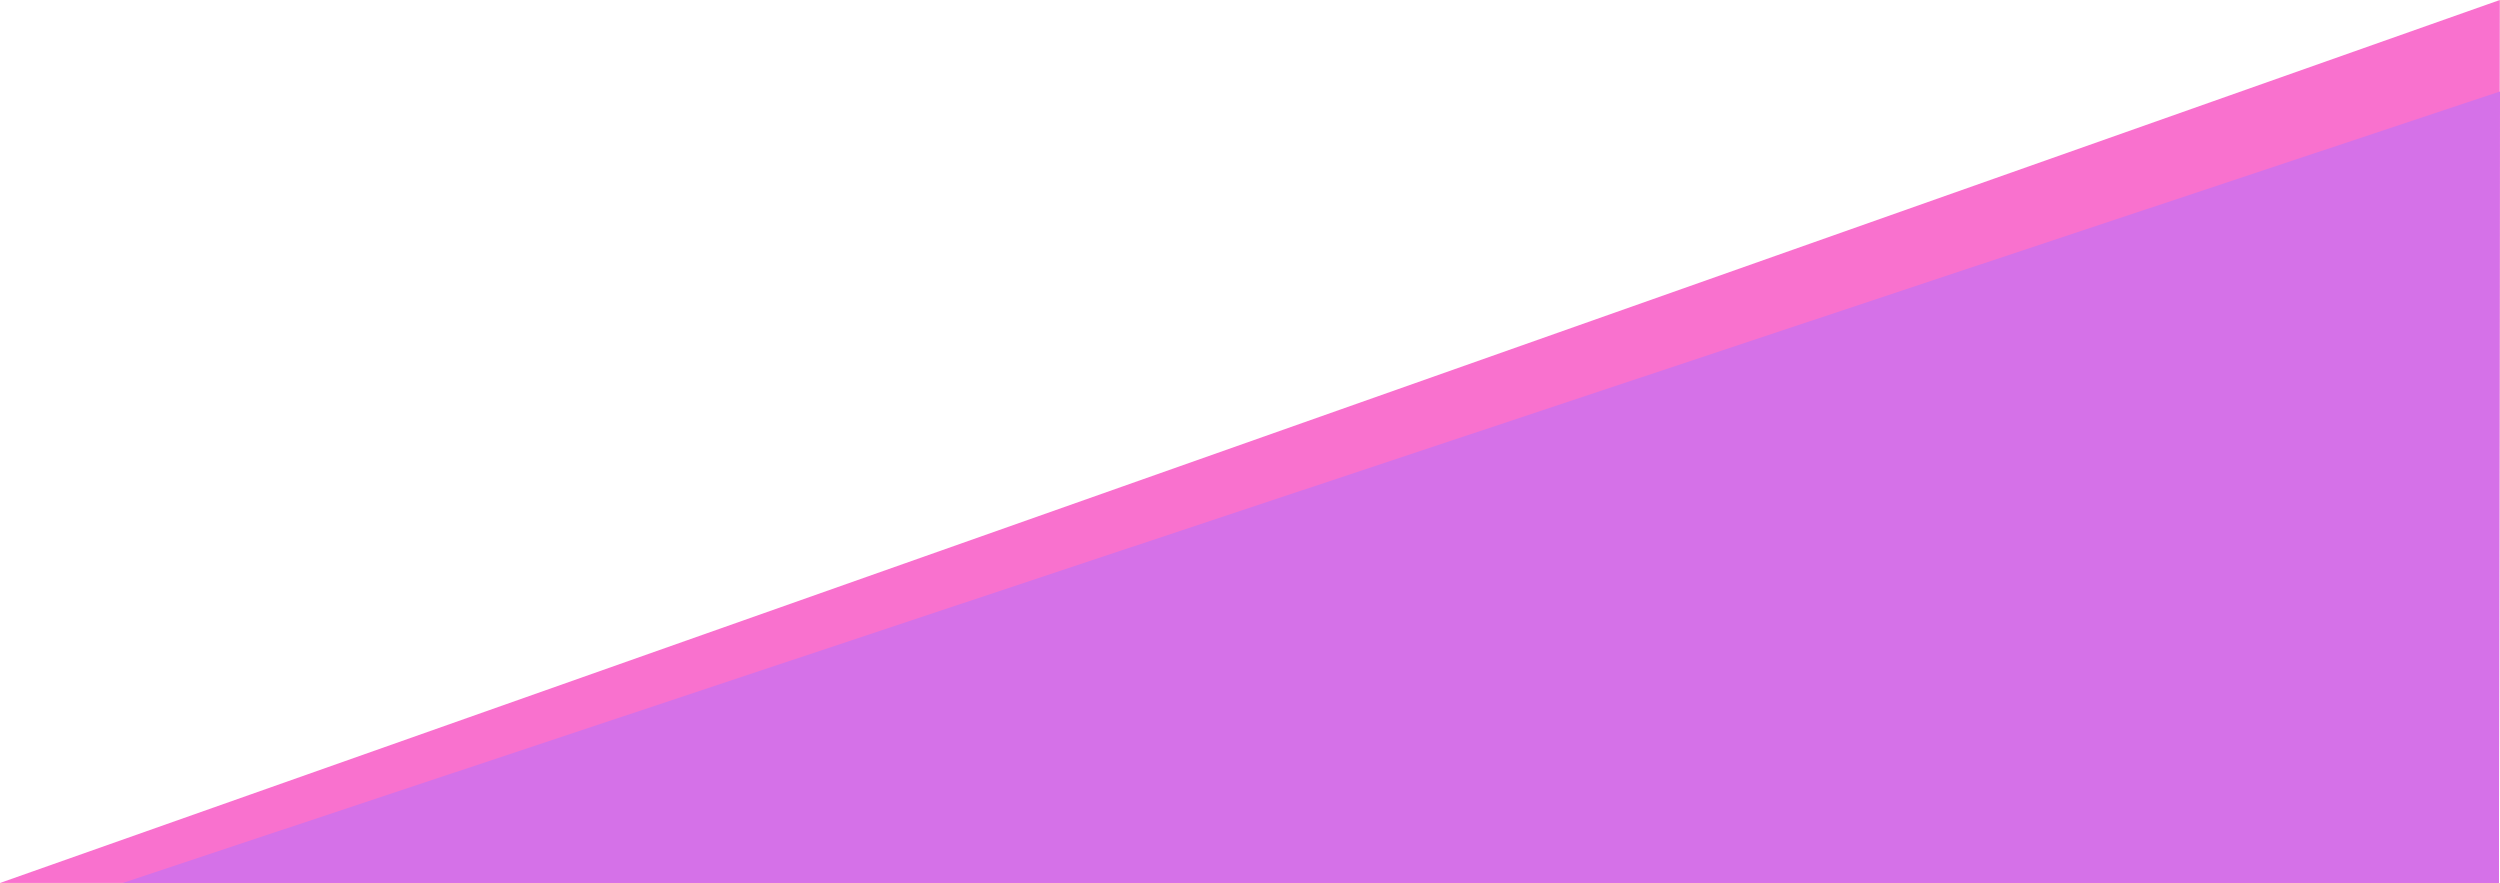 <svg xmlns="http://www.w3.org/2000/svg" width="1061.499" height="374.906" viewBox="0 0 1061.499 374.906">
  <g id="Group_5" data-name="Group 5" transform="translate(-706.572 -1138.094)">
    <path id="Path_4" data-name="Path 4" d="M140,603.323,1201.428,228.417l-.386,374.906Z" transform="translate(566.572 909.677)" fill="#f971ce"/>
    <path id="Path_3" data-name="Path 3" d="M140,565.428,1149.394,229.361l-.456,336.068Z" transform="translate(618.676 947.572)" fill="#d571e8"/>
  </g>
</svg>
